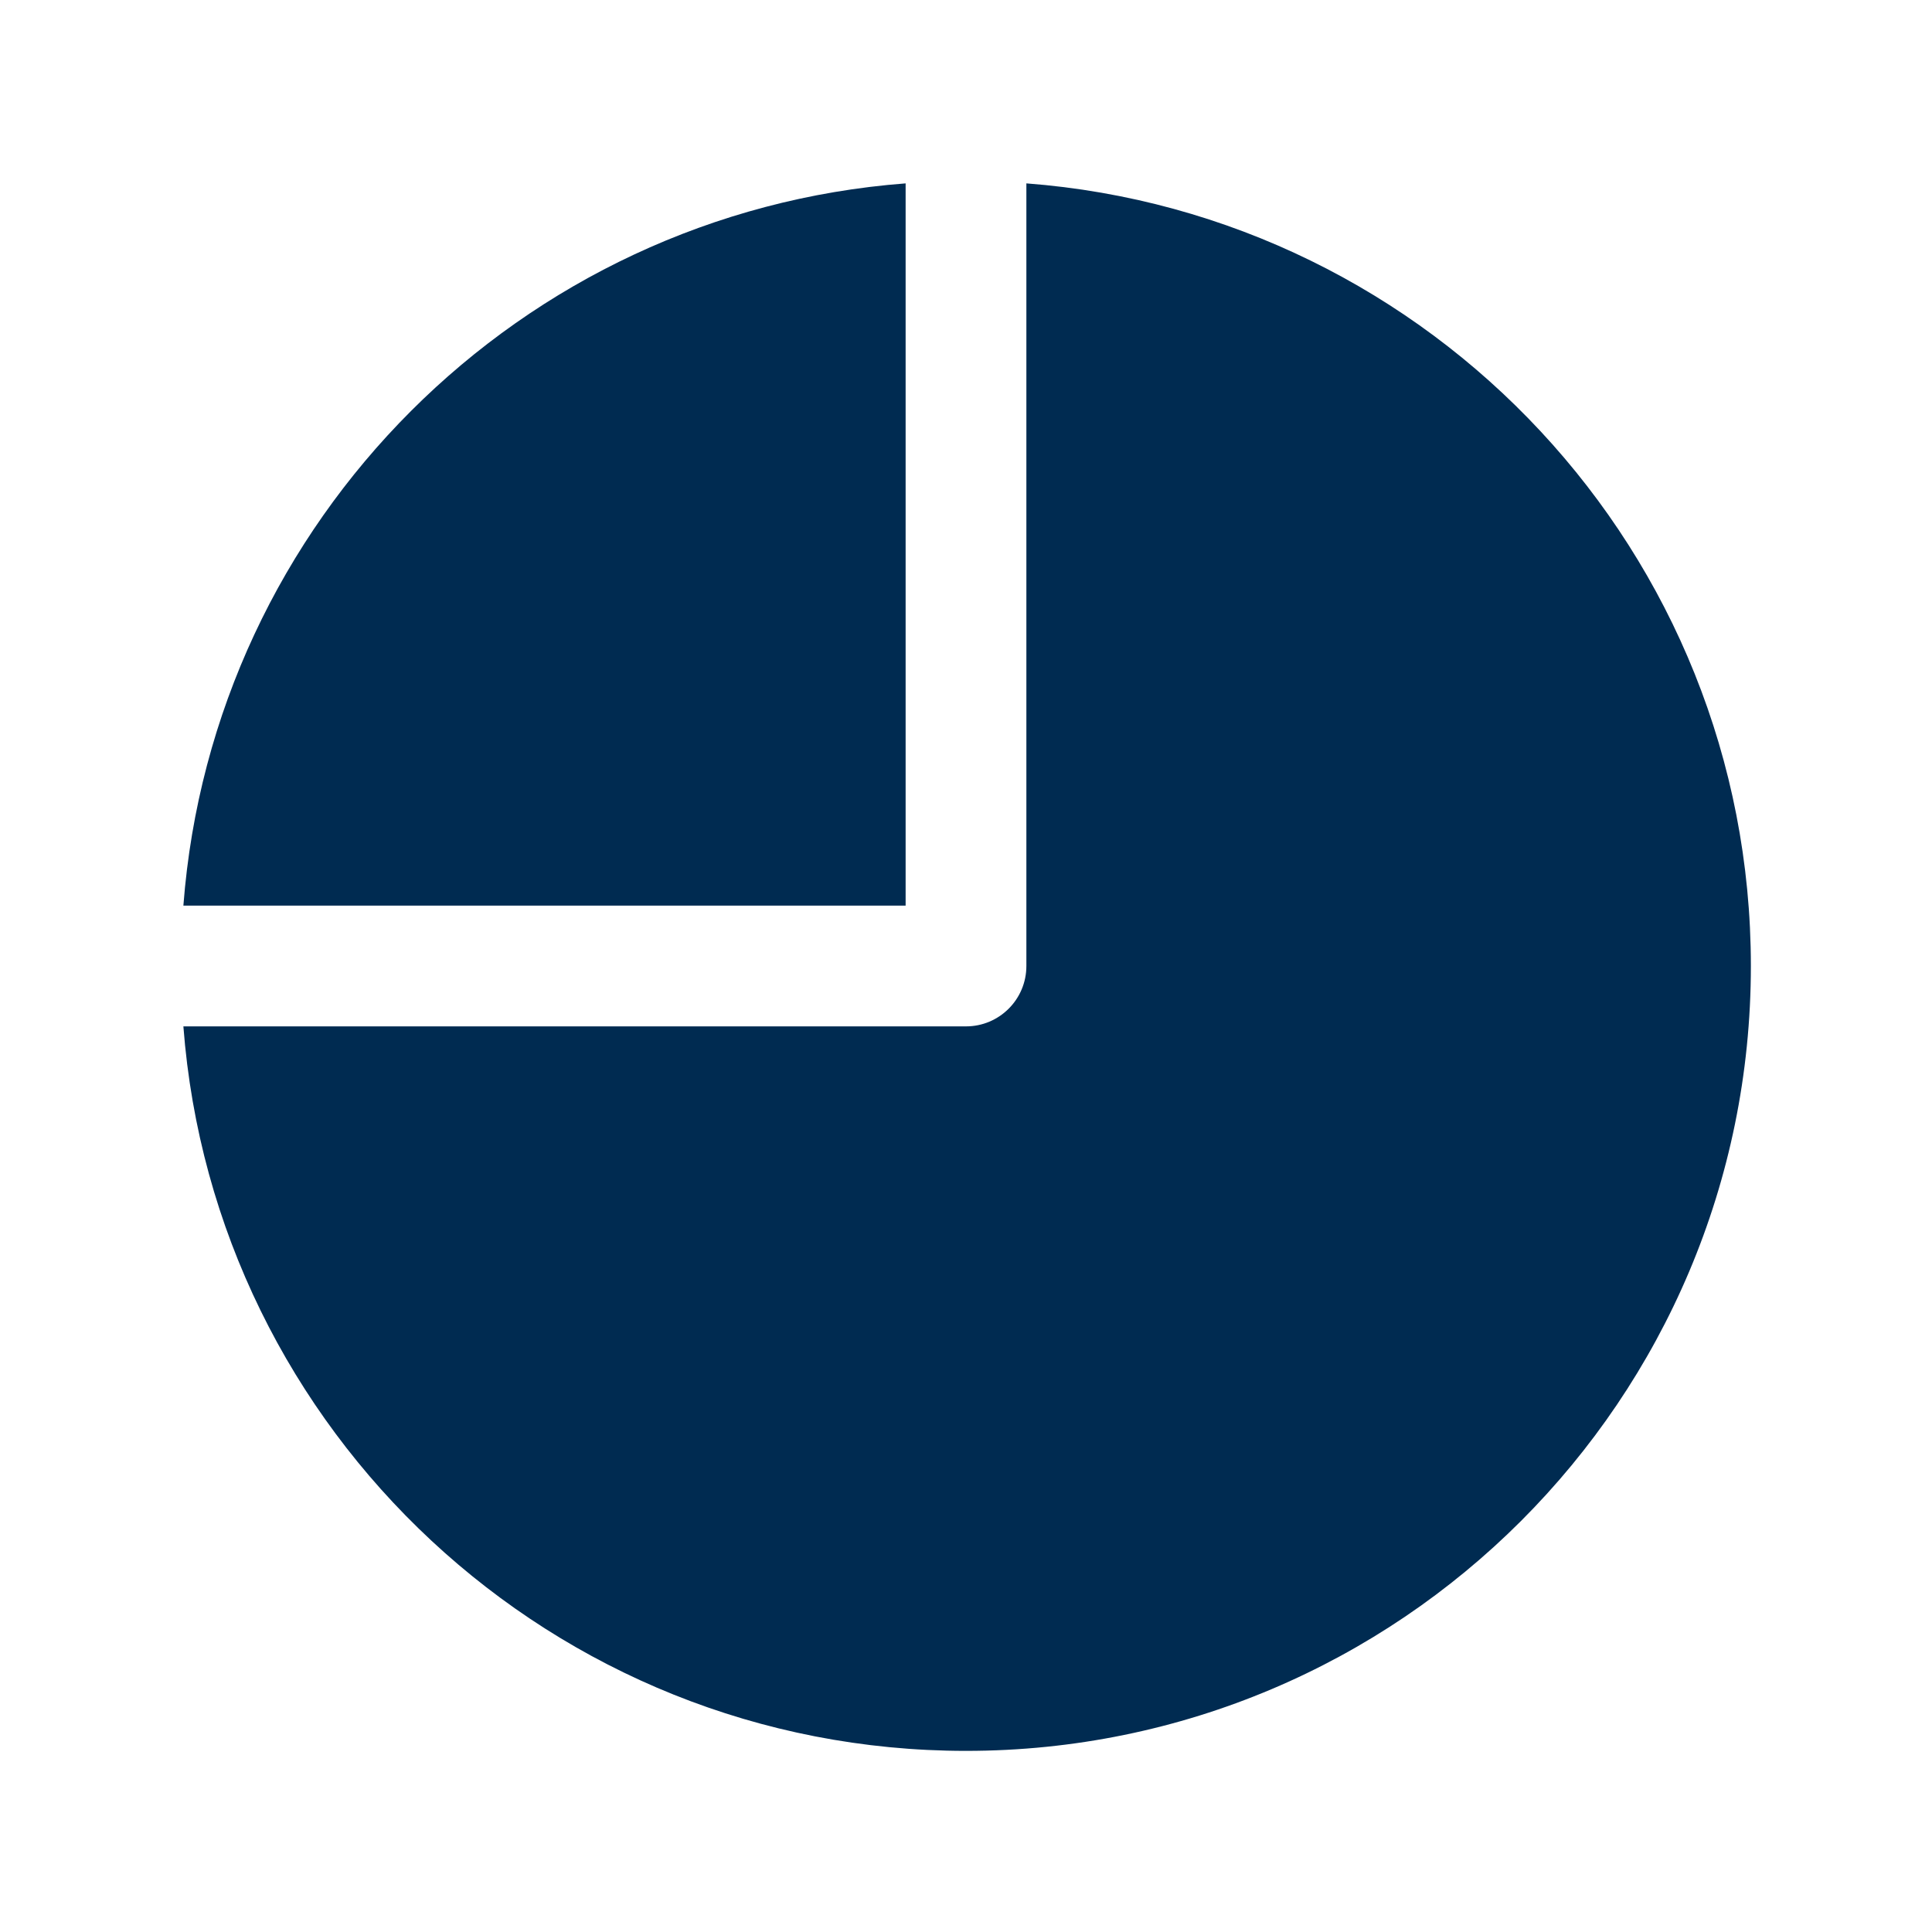 <svg width="24" height="24" viewBox="0 0 24 24" fill="none" xmlns="http://www.w3.org/2000/svg">
<path fill-rule="evenodd" clip-rule="evenodd" d="M11.25,2.278v8.972h-8.972c0.364,-4.787 4.185,-8.607 8.972,-8.972zM21.75,12c0,5.385 -4.365,9.75 -9.75,9.75c-5.132,0 -9.339,-3.966 -9.722,-9h9.722c0.414,0 0.75,-0.336 0.75,-0.75v-9.722c5.034,0.383 9,4.589 9,9.722z" fill="#002B51"/>
</svg>
